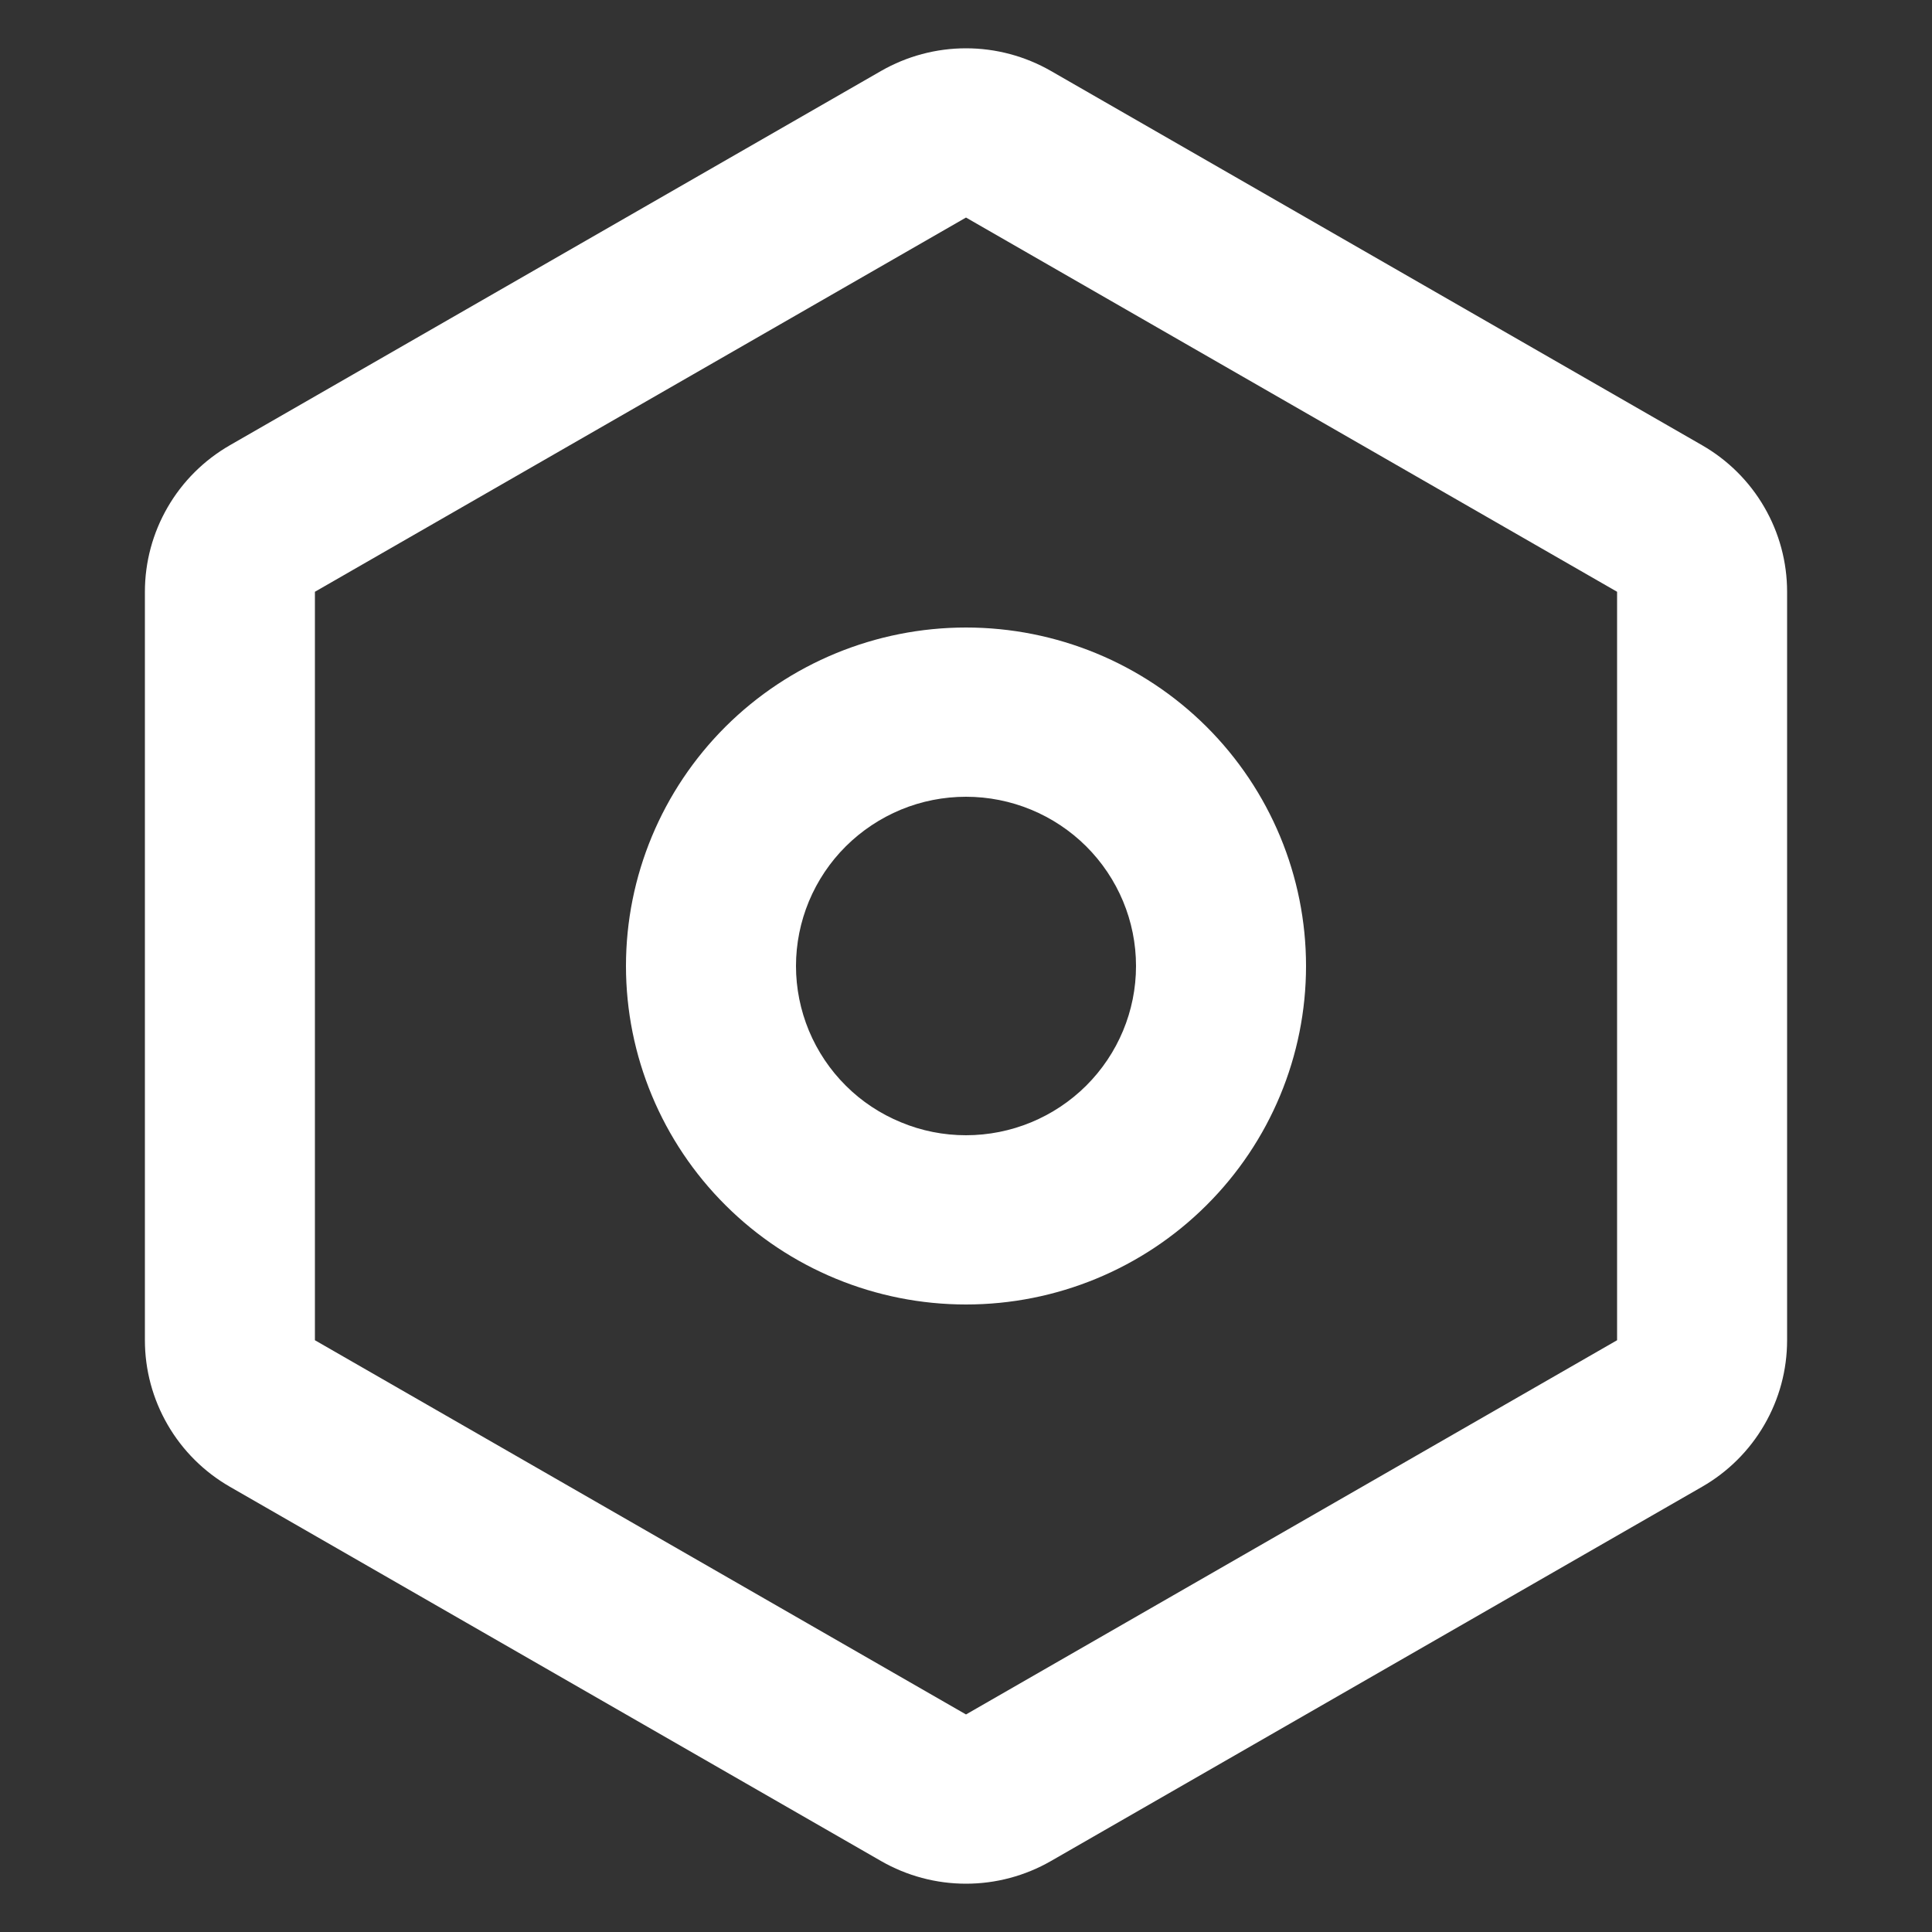 <svg width="20" height="20" viewBox="0 0 20 20" fill="none" xmlns="http://www.w3.org/2000/svg">
<rect x="0" y="0" width="20" height="20" fill="#333333" stroke="none"/>
<path d="M9.12 0.735C9.388 0.581 9.691 0.5 10 0.5C10.309 0.5 10.612 0.581 10.88 0.735L17.62 4.609C17.888 4.763 18.11 4.984 18.264 5.25C18.419 5.517 18.5 5.819 18.5 6.126V13.874C18.5 14.181 18.419 14.483 18.264 14.75C18.11 15.016 17.888 15.237 17.62 15.391L10.88 19.265C10.612 19.419 10.309 19.5 10 19.5C9.691 19.5 9.388 19.419 9.12 19.265L2.38 15.391C2.112 15.237 1.89 15.016 1.736 14.75C1.581 14.483 1.5 14.181 1.5 13.874V6.126C1.5 5.819 1.581 5.517 1.736 5.25C1.89 4.984 2.112 4.763 2.38 4.609L9.12 0.735ZM10 2.252L3.26 6.126V13.874L10 17.748L16.74 13.874V6.126L10 2.252ZM10 6.496C10.934 6.496 11.829 6.865 12.489 7.522C13.149 8.18 13.52 9.071 13.52 10C13.52 10.929 13.149 11.82 12.489 12.477C11.829 13.135 10.934 13.504 10 13.504C9.067 13.504 8.171 13.135 7.511 12.477C6.851 11.82 6.48 10.929 6.48 10C6.48 9.071 6.851 8.18 7.511 7.522C8.171 6.865 9.067 6.496 10 6.496ZM10 8.248C9.769 8.248 9.54 8.293 9.327 8.381C9.113 8.47 8.919 8.599 8.756 8.761C8.592 8.924 8.463 9.117 8.374 9.33C8.286 9.542 8.24 9.77 8.24 10C8.24 10.23 8.286 10.458 8.374 10.67C8.463 10.883 8.592 11.076 8.756 11.239C8.919 11.402 9.113 11.53 9.327 11.618C9.54 11.707 9.769 11.752 10 11.752C10.467 11.752 10.914 11.567 11.244 11.239C11.574 10.91 11.76 10.465 11.76 10C11.76 9.535 11.574 9.09 11.244 8.761C10.914 8.433 10.467 8.248 10 8.248Z" fill="white"/>
</svg>
